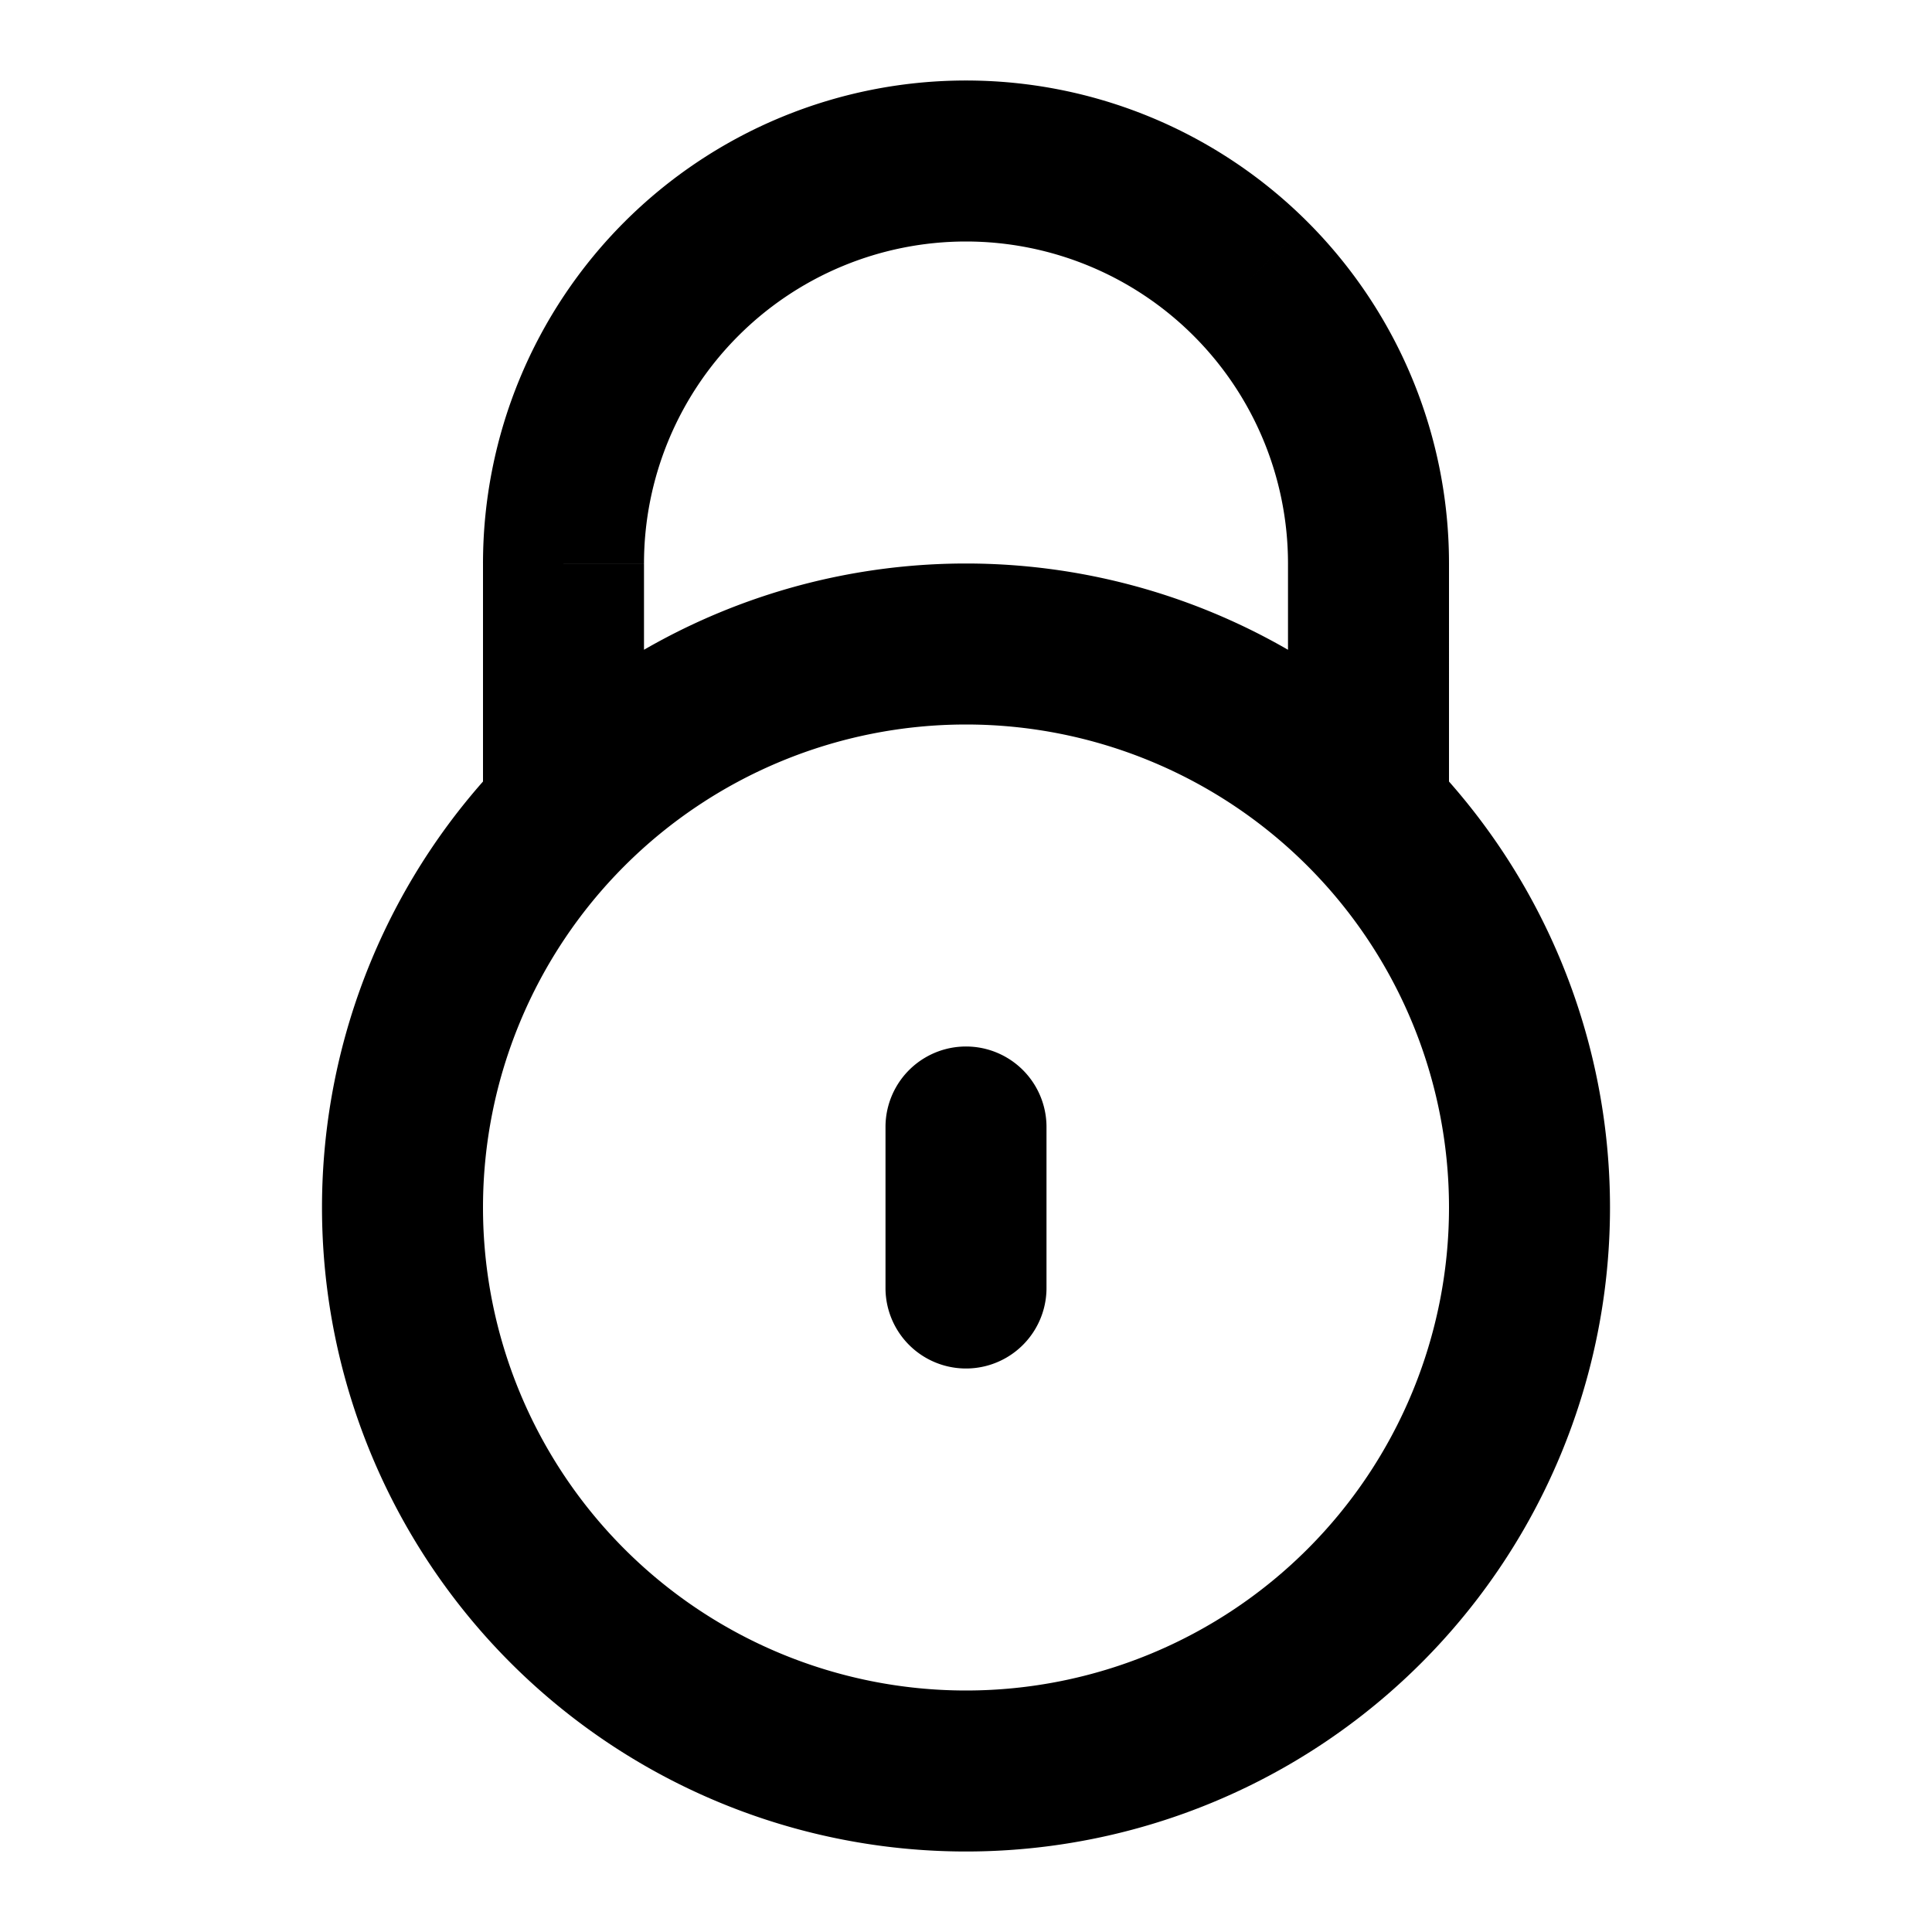 <svg xmlns="http://www.w3.org/2000/svg" width="24" height="24" fill="none" viewBox="0 0 24 24">
  <path fill="#000" d="M6 10a1 1 0 1 0 2 0H6Zm1-3H6h1Zm5-5V1v1Zm4 8a1 1 0 1 0 2 0h-2Zm-3 4a1 1 0 1 0-2 0h2Zm-2 2a1 1 0 1 0 2 0h-2Zm8-1h-1a6 6 0 0 1-6 6v2a8 8 0 0 0 8-8h-1Zm-7 7v-1a6 6 0 0 1-6-6H4a8 8 0 0 0 8 8v-1Zm-7-7h1a6 6 0 0 1 6-6V7a8 8 0 0 0-8 8h1Zm7-7v1a6 6 0 0 1 6 6h2a8 8 0 0 0-8-8v1Zm-5 2h1V7H6v3h1Zm0-3h1a4 4 0 0 1 1.172-2.828l-.708-.708-.707-.707A6 6 0 0 0 6 7h1Zm1.464-3.536.708.708A4 4 0 0 1 12 3V1a6 6 0 0 0-4.243 1.757l.707.707ZM12 2v1a4 4 0 0 1 2.828 1.172l.708-.708.707-.707A6 6 0 0 0 12 1v1Zm3.536 1.464-.708.708A4 4 0 0 1 16 7h2a6 6 0 0 0-1.757-4.243l-.707.707ZM17 7h-1v3h2V7h-1Zm-5 7h-1v2h2v-2h-1Z"/>
</svg>
